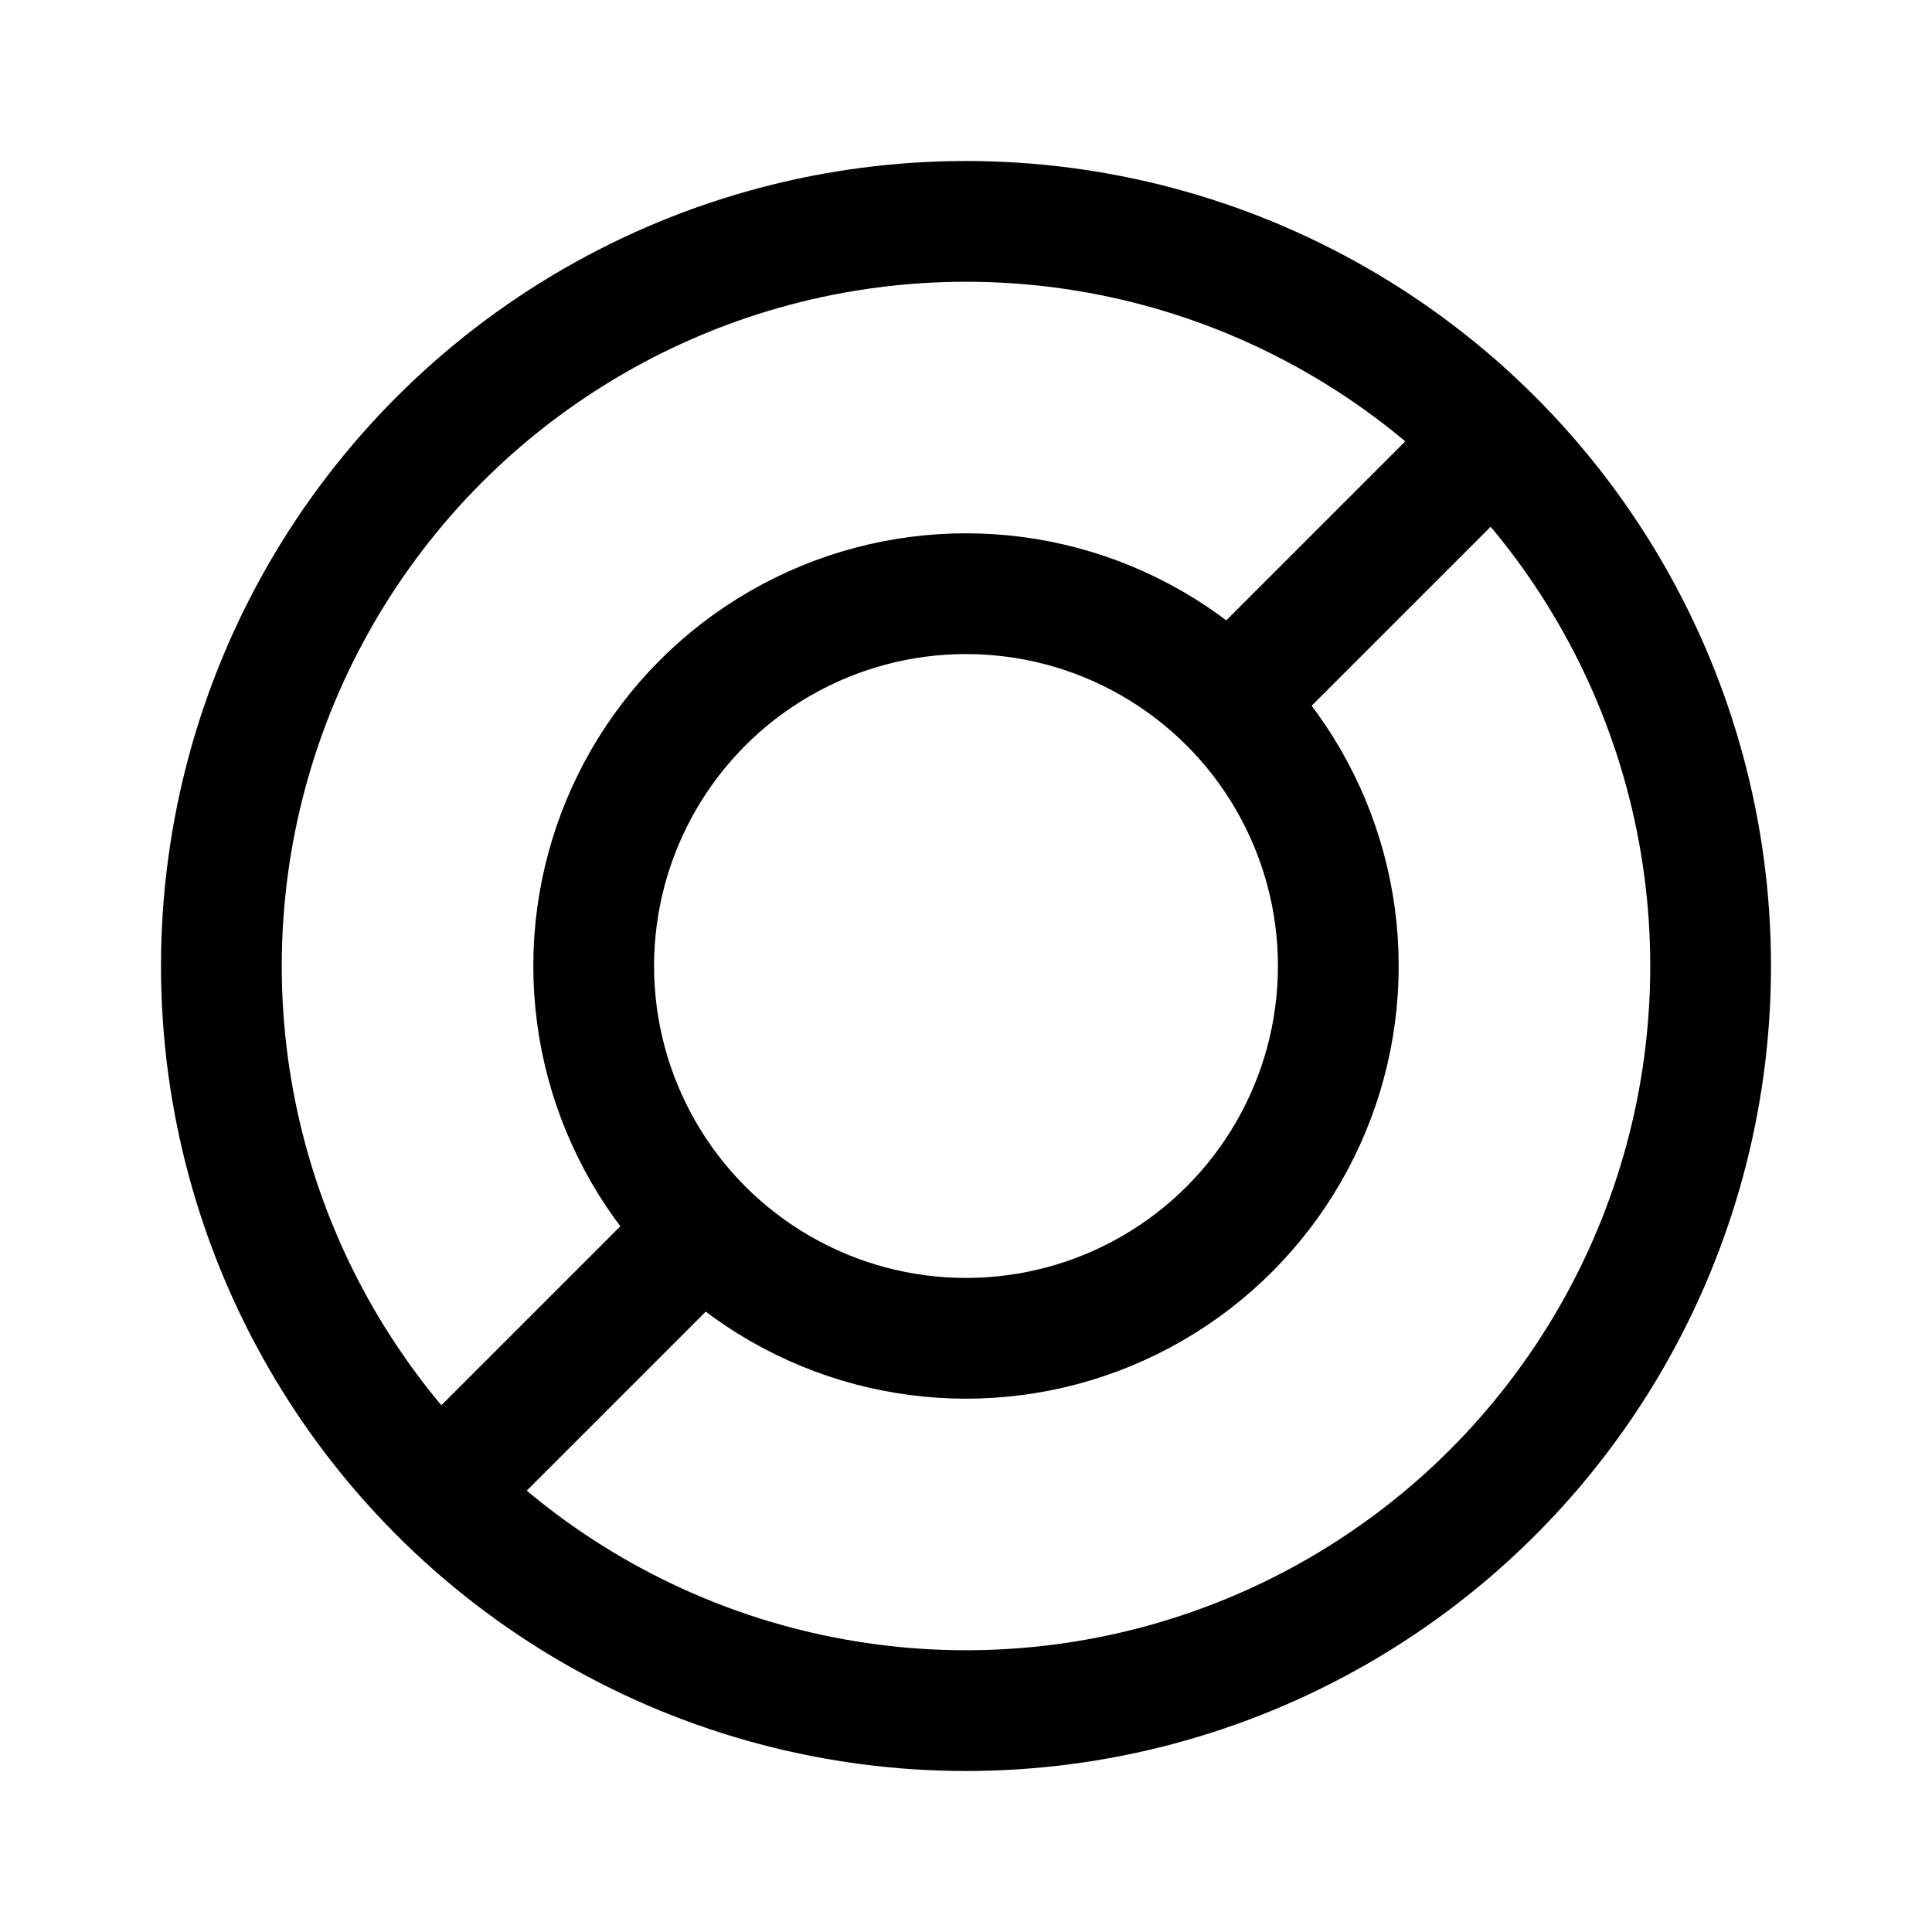 <svg width="192" height="192" fill="none" xmlns="http://www.w3.org/2000/svg"><circle cx="96" cy="96" r="74" stroke="#000" stroke-width="12" stroke-linecap="round" stroke-linejoin="round"/><circle cx="96" cy="96" r="37" stroke="#000" stroke-width="12" stroke-linecap="round" stroke-linejoin="round"/><path d="m45 147 24-24m54-54 24-24" stroke="#000" stroke-width="12" stroke-linecap="round" stroke-linejoin="round"/></svg>